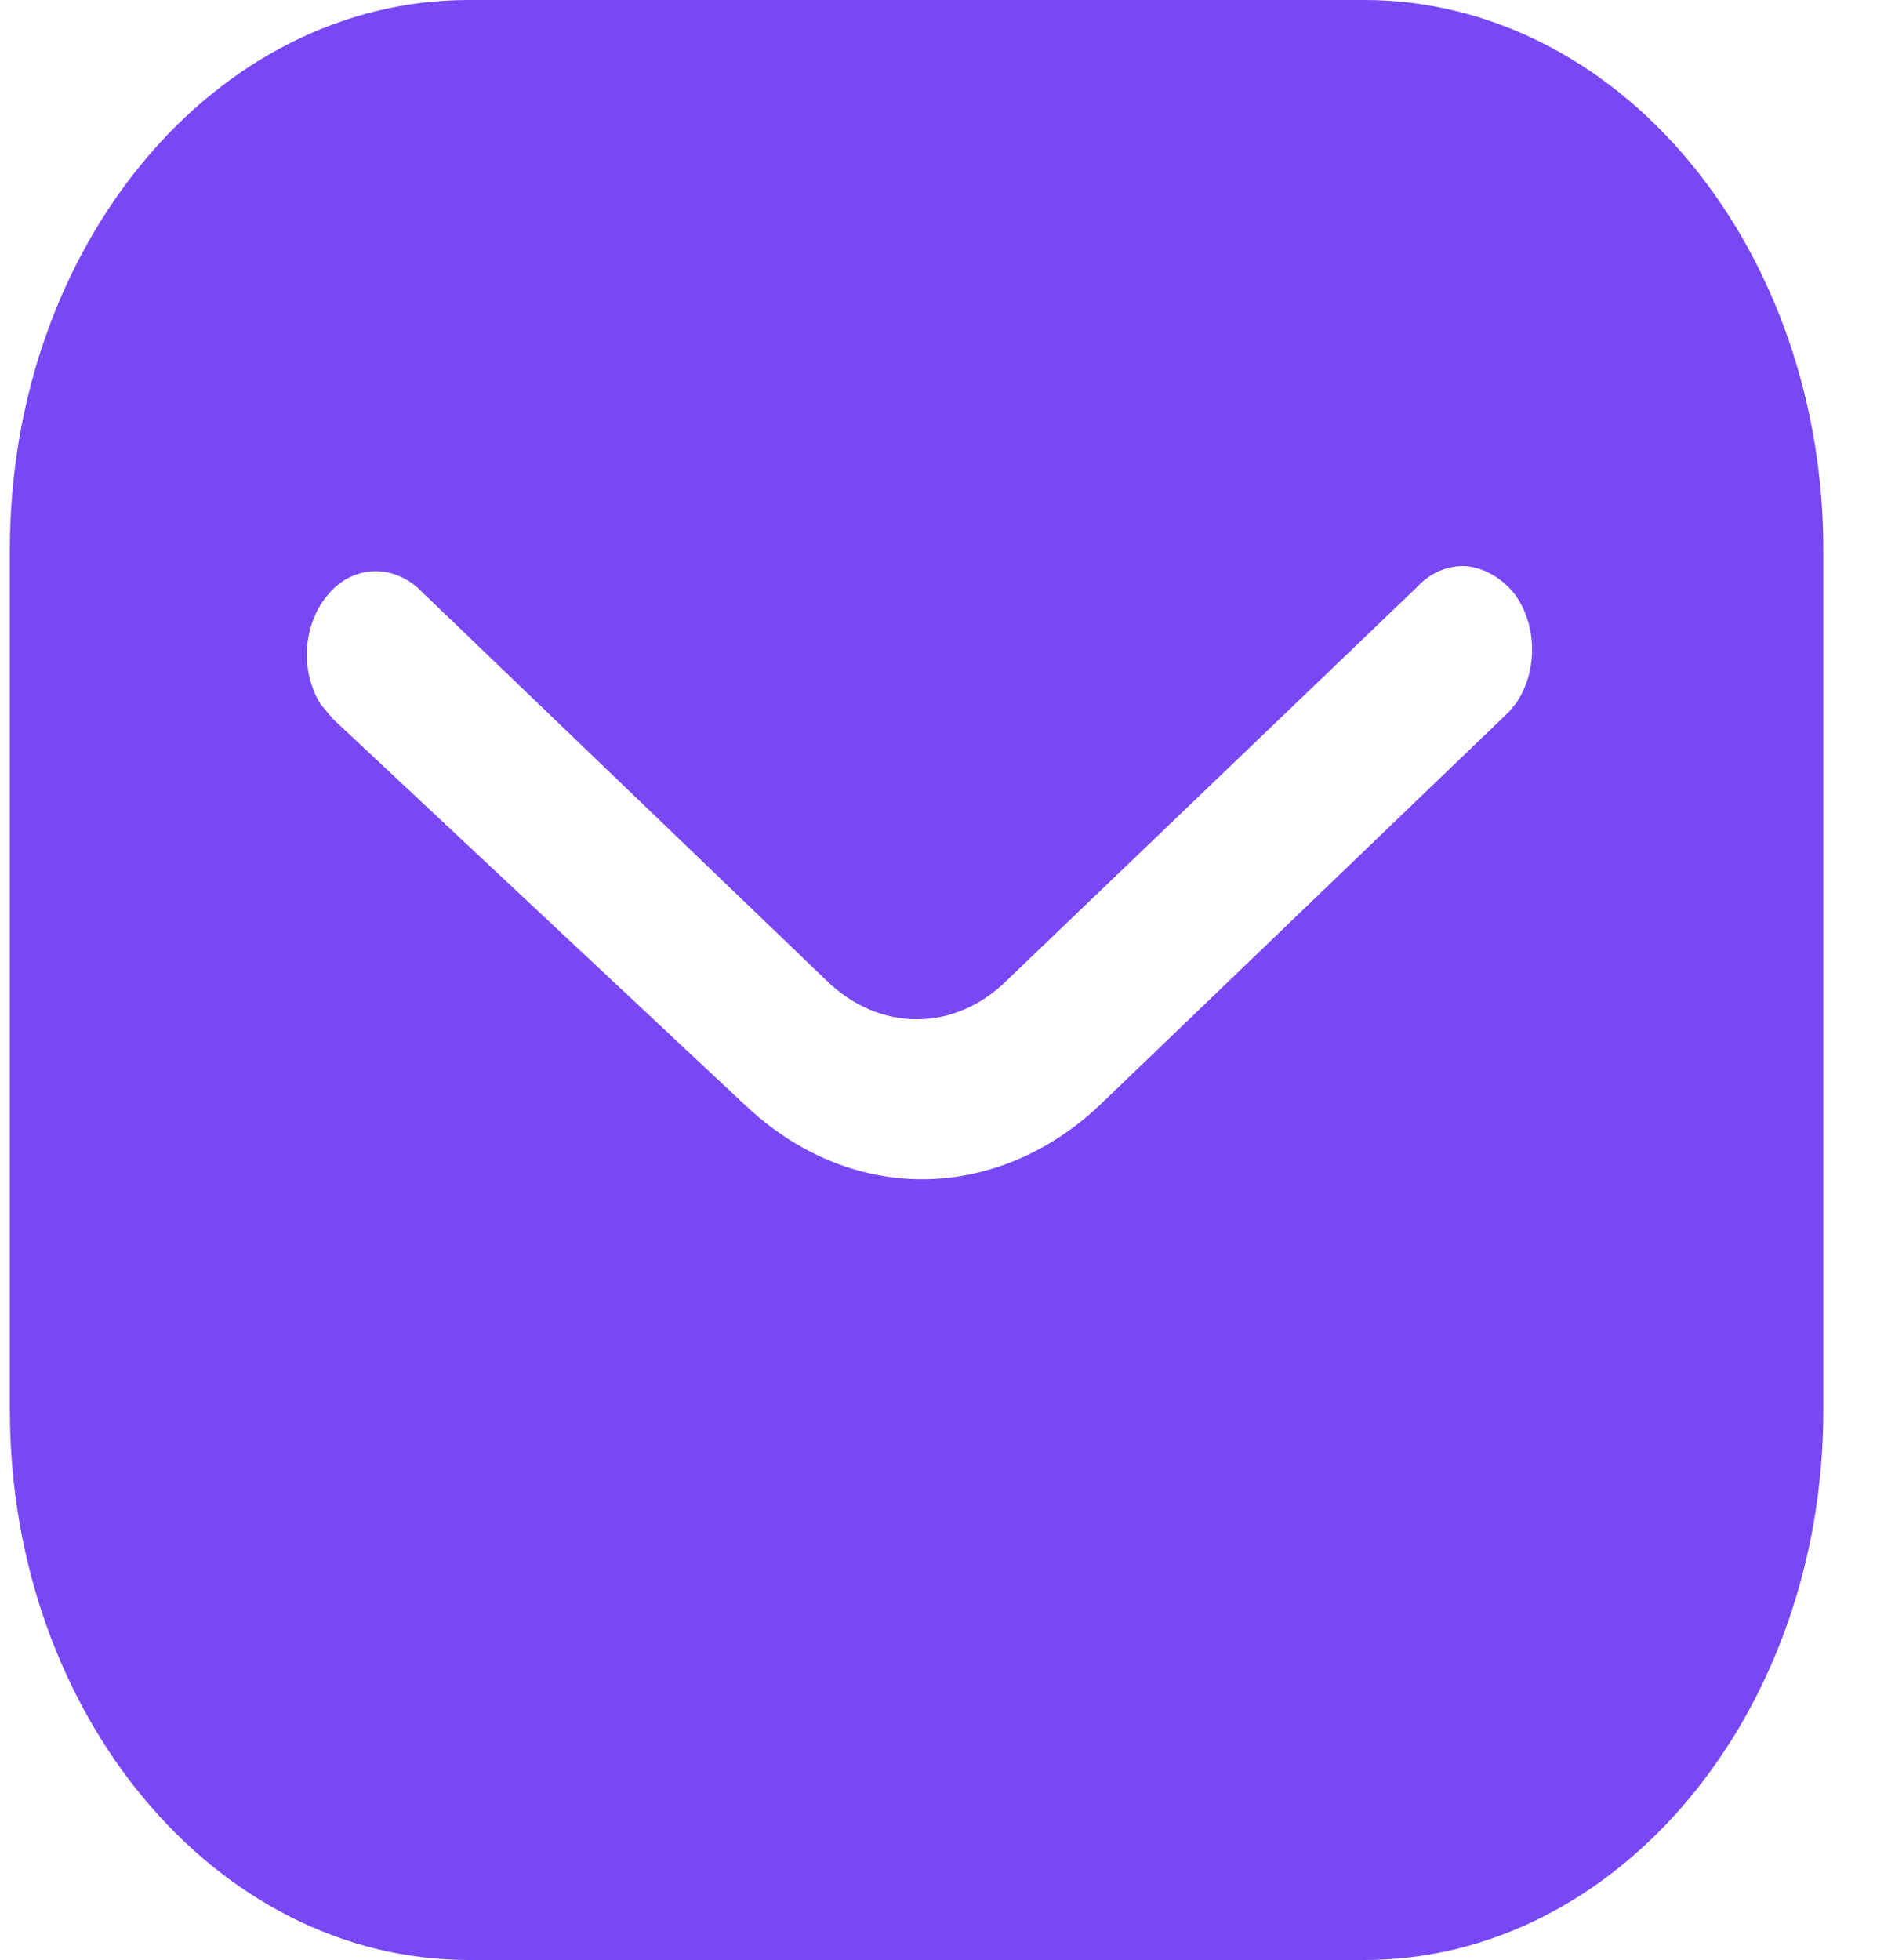 <svg width="25" height="26" viewBox="0 0 25 26" fill="none" xmlns="http://www.w3.org/2000/svg">
<path fill-rule="evenodd" clip-rule="evenodd" d="M18.105 0C19.719 0 21.271 0.766 22.413 2.139C23.556 3.51 24.195 5.359 24.195 7.294V18.706C24.195 22.736 21.463 26 18.105 26H6.219C2.861 26 0.131 22.736 0.131 18.706V7.294C0.131 3.264 2.849 0 6.219 0H18.105ZM20.02 9.446L20.116 9.331C20.404 8.912 20.404 8.305 20.103 7.886C19.935 7.671 19.706 7.54 19.466 7.511C19.213 7.495 18.973 7.598 18.791 7.8L13.366 13C12.668 13.695 11.668 13.695 10.96 13L5.545 7.8C5.171 7.468 4.654 7.511 4.342 7.901C4.017 8.291 3.981 8.912 4.257 9.345L4.414 9.533L9.889 14.661C10.562 15.296 11.38 15.643 12.235 15.643C13.088 15.643 13.919 15.296 14.592 14.661L20.02 9.446Z" fill="#7848F4"/>
</svg>
